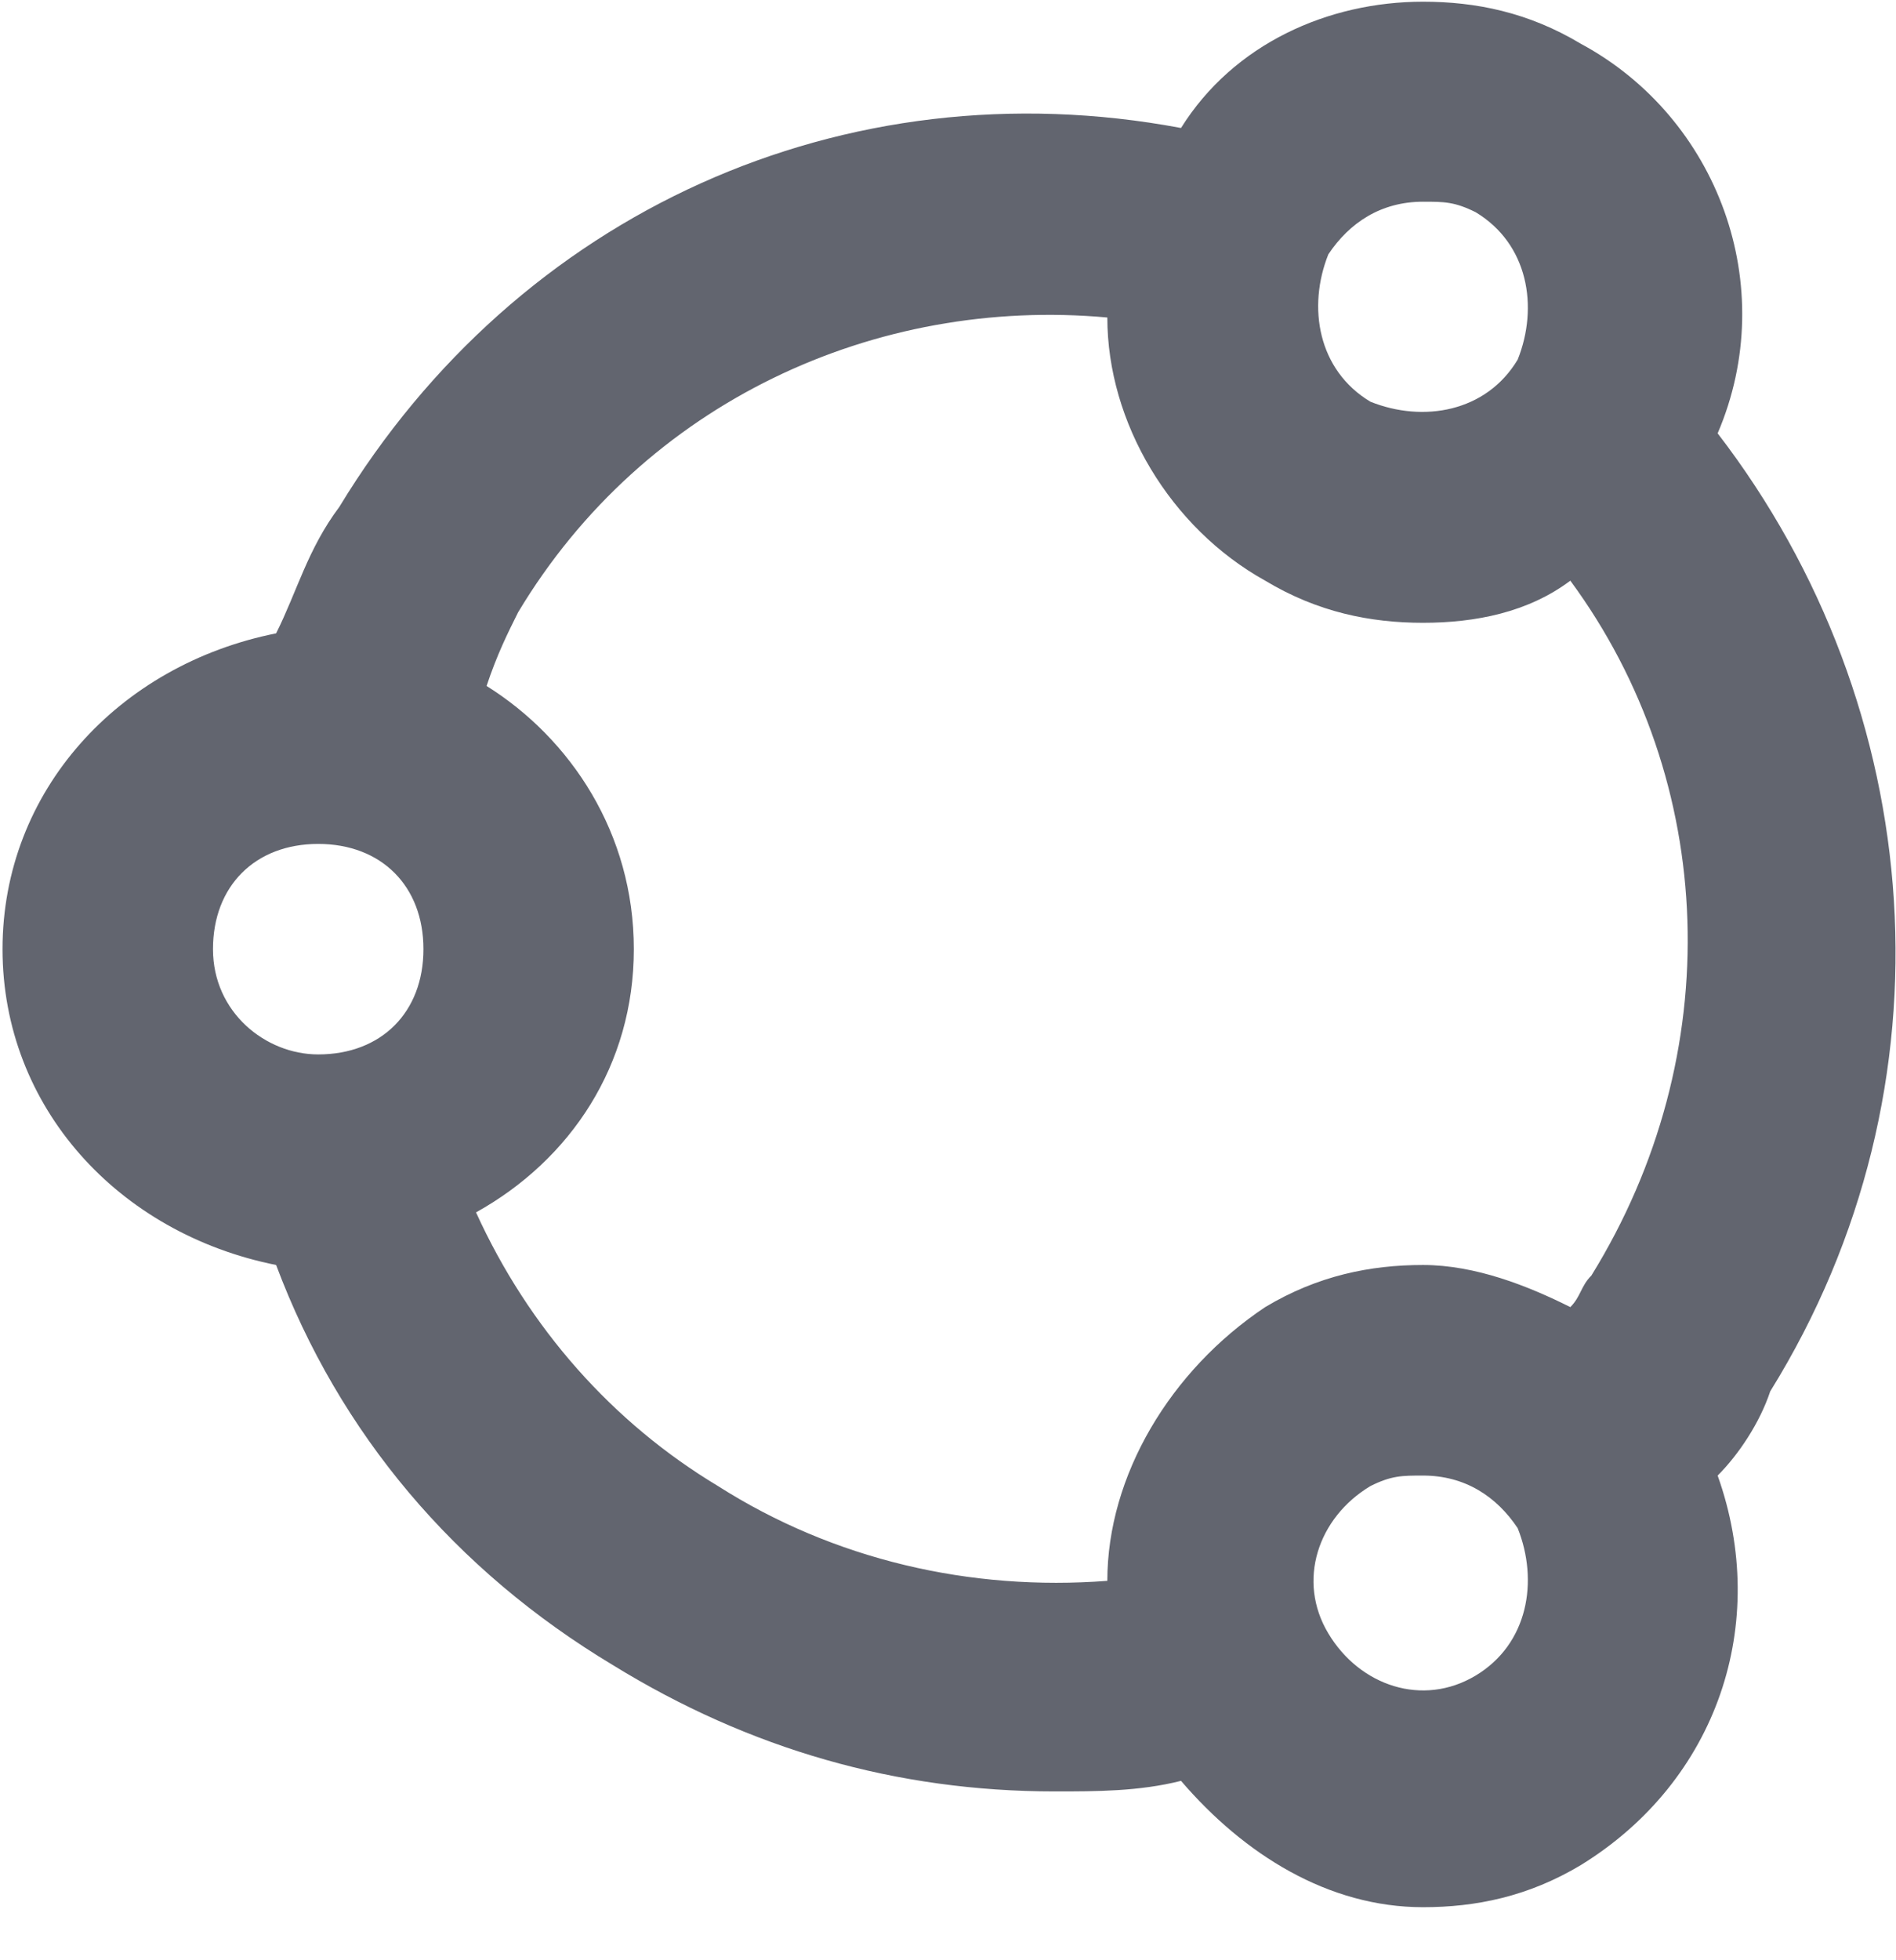 <?xml version="1.0" encoding="UTF-8"?>
<svg width="30px" height="31px" viewBox="0 0 30 31" version="1.1" xmlns="http://www.w3.org/2000/svg" xmlns:xlink="http://www.w3.org/1999/xlink">
    <!-- Generator: Sketch 43.1 (39012) - http://www.bohemiancoding.com/sketch -->
    <title>u3390</title>
    <desc>Created with Sketch.</desc>
    <defs></defs>
    <g id="Page-1" stroke="none" stroke-width="1" fill="none" fill-rule="evenodd">
        <g id="u3390" fill-rule="nonzero" fill="#62656F">
            <path d="M27.178,6.853 C28.177,4.522 27.178,1.858 25.013,0.692 C24.181,0.193 23.349,0.027 22.516,0.027 C21.018,0.027 19.519,0.692 18.687,2.024 C13.359,1.025 8.198,3.356 5.368,8.018 C4.868,8.684 4.702,9.35 4.369,10.016 C1.872,10.515 0.04,12.513 0.04,15.01 C0.04,17.508 1.872,19.506 4.369,20.005 C5.368,22.669 7.199,24.833 9.697,26.332 C11.861,27.664 14.192,28.33 16.689,28.33 C17.355,28.33 18.021,28.33 18.687,28.163 C19.686,29.328 21.018,30.161 22.516,30.161 C23.349,30.161 24.181,29.994 25.013,29.495 C27.178,28.163 28.01,25.666 27.178,23.335 C27.511,23.002 27.844,22.502 28.01,22.003 C31.007,17.175 30.508,11.181 27.178,6.853 Z M21.018,4.022 C21.351,3.523 21.85,3.19 22.516,3.19 C22.849,3.19 23.016,3.19 23.349,3.356 C24.181,3.856 24.347,4.855 24.014,5.687 C23.515,6.52 22.516,6.686 21.684,6.353 C20.851,5.854 20.685,4.855 21.018,4.022 Z M3.37,15.01 C3.37,14.012 4.036,13.346 5.035,13.346 C6.034,13.346 6.7,14.012 6.7,15.01 C6.7,16.009 6.034,16.675 5.035,16.675 C4.202,16.675 3.37,16.009 3.37,15.01 Z M17.521,25 C15.357,25.166 13.193,24.667 11.361,23.501 C9.697,22.502 8.365,21.004 7.532,19.173 C9.031,18.34 10.029,16.842 10.029,15.01 C10.029,13.179 9.03,11.681 7.699,10.848 C7.865,10.349 8.032,10.016 8.198,9.683 C10.196,6.353 13.859,4.688 17.521,5.021 C17.521,6.686 18.52,8.351 20.019,9.183 C20.851,9.683 21.684,9.849 22.516,9.849 C23.348,9.849 24.181,9.683 24.847,9.183 C27.178,12.347 27.344,16.675 25.18,20.172 C25.013,20.338 25.013,20.505 24.847,20.671 C24.181,20.338 23.348,20.005 22.516,20.005 C21.684,20.005 20.851,20.172 20.019,20.671 C18.52,21.67 17.521,23.335 17.521,25 Z M23.349,26.498 C22.516,26.998 21.517,26.665 21.018,25.832 C20.518,25 20.851,24.001 21.684,23.501 C22.017,23.335 22.183,23.335 22.516,23.335 C23.182,23.335 23.682,23.668 24.014,24.167 C24.347,25 24.181,25.999 23.349,26.498 Z" id="Shape"></path>
        </g>
    </g>
</svg>
